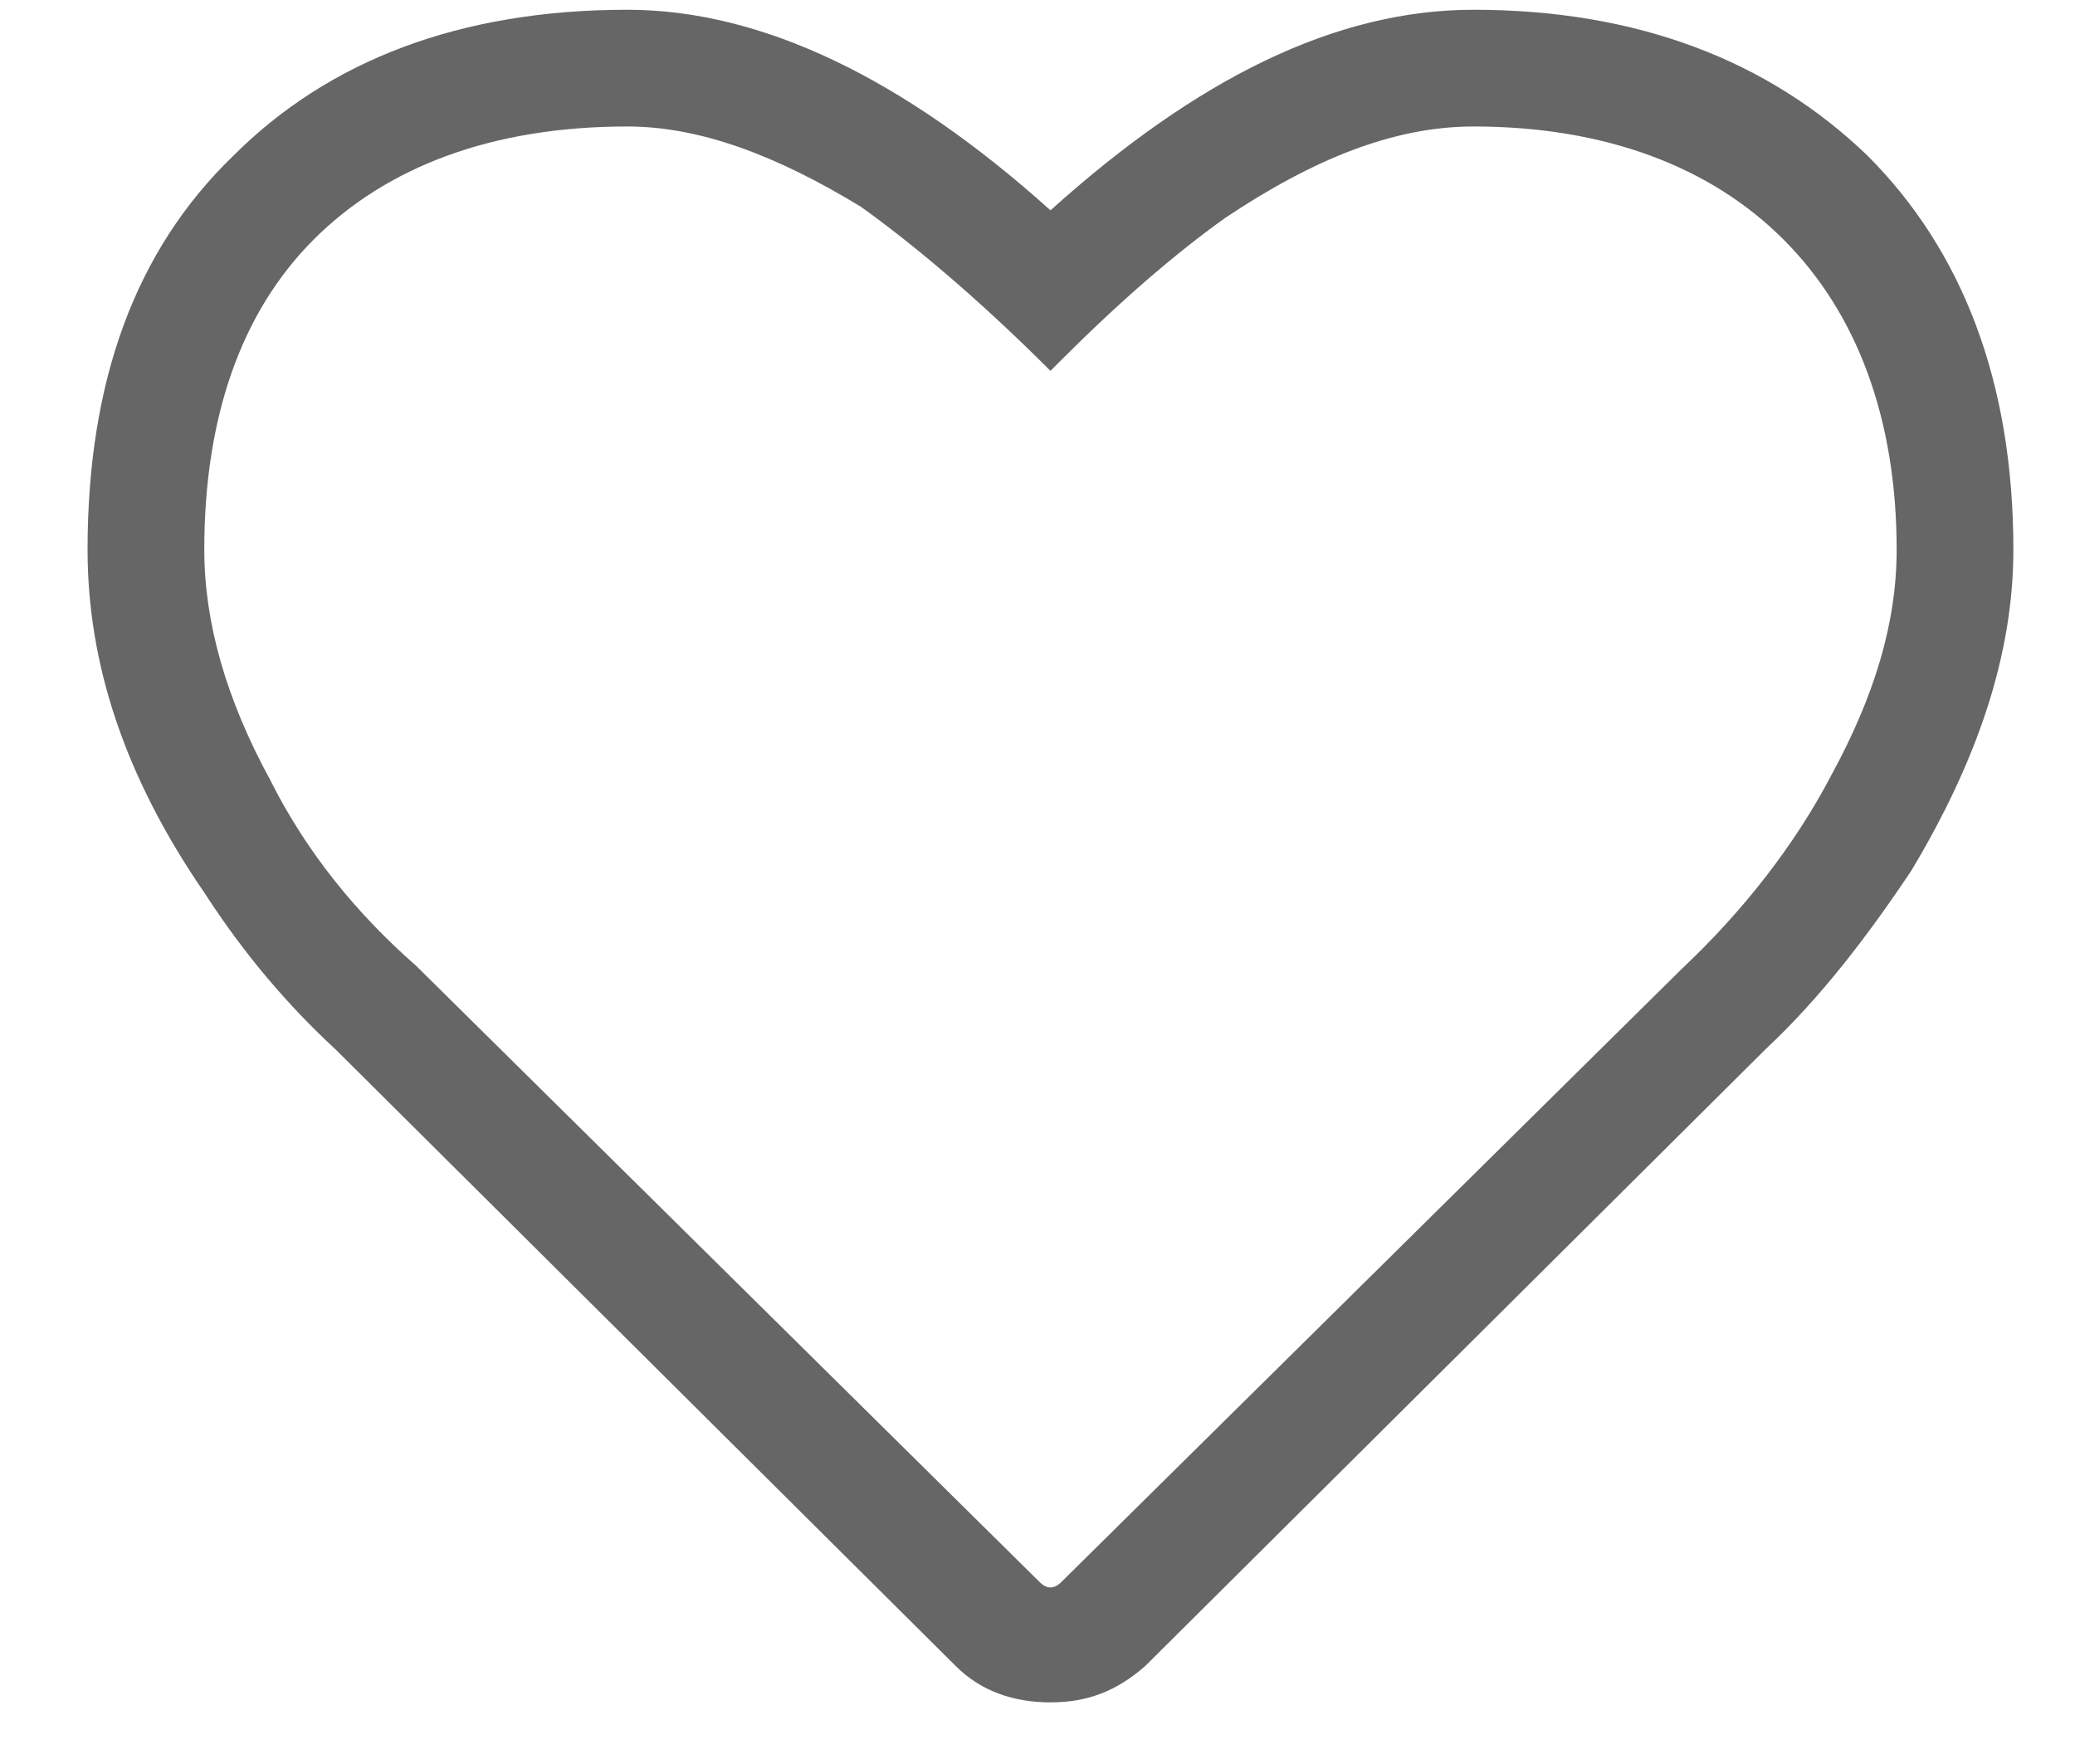 <svg width="20" height="17" viewBox="0 0 20 17" fill="none" xmlns="http://www.w3.org/2000/svg">
<path d="M14.203 0.094C15.785 0.094 17.051 0.586 18 1.5C18.914 2.414 19.406 3.68 19.406 5.297C19.406 6.316 19.055 7.336 18.422 8.391C18 9.023 17.543 9.621 17.016 10.113L11.039 16.055C10.758 16.301 10.477 16.406 10.125 16.406C9.773 16.406 9.457 16.301 9.211 16.055L3.234 10.113C2.777 9.691 2.355 9.199 1.969 8.602C1.195 7.477 0.844 6.387 0.844 5.297C0.844 3.68 1.301 2.414 2.25 1.5C3.164 0.586 4.43 0.094 6.047 0.094C7.348 0.094 8.719 0.762 10.125 2.027C11.531 0.762 12.867 0.094 14.203 0.094ZM16.207 9.34C16.805 8.777 17.297 8.145 17.648 7.477C18.07 6.703 18.281 6 18.281 5.297C18.281 4.031 17.895 3.012 17.191 2.309C16.488 1.605 15.469 1.219 14.203 1.219C13.43 1.219 12.656 1.535 11.812 2.098C11.32 2.449 10.793 2.906 10.23 3.469L10.125 3.574C9.422 2.871 8.789 2.344 8.297 1.992C7.488 1.5 6.75 1.219 6.047 1.219C4.746 1.219 3.727 1.605 3.023 2.309C2.32 3.012 1.969 4.031 1.969 5.297C1.969 6 2.18 6.738 2.602 7.512C2.953 8.215 3.445 8.812 4.008 9.305L10.02 15.246C10.09 15.316 10.16 15.316 10.23 15.246L16.207 9.34Z" fill="#666666"/>
</svg>
